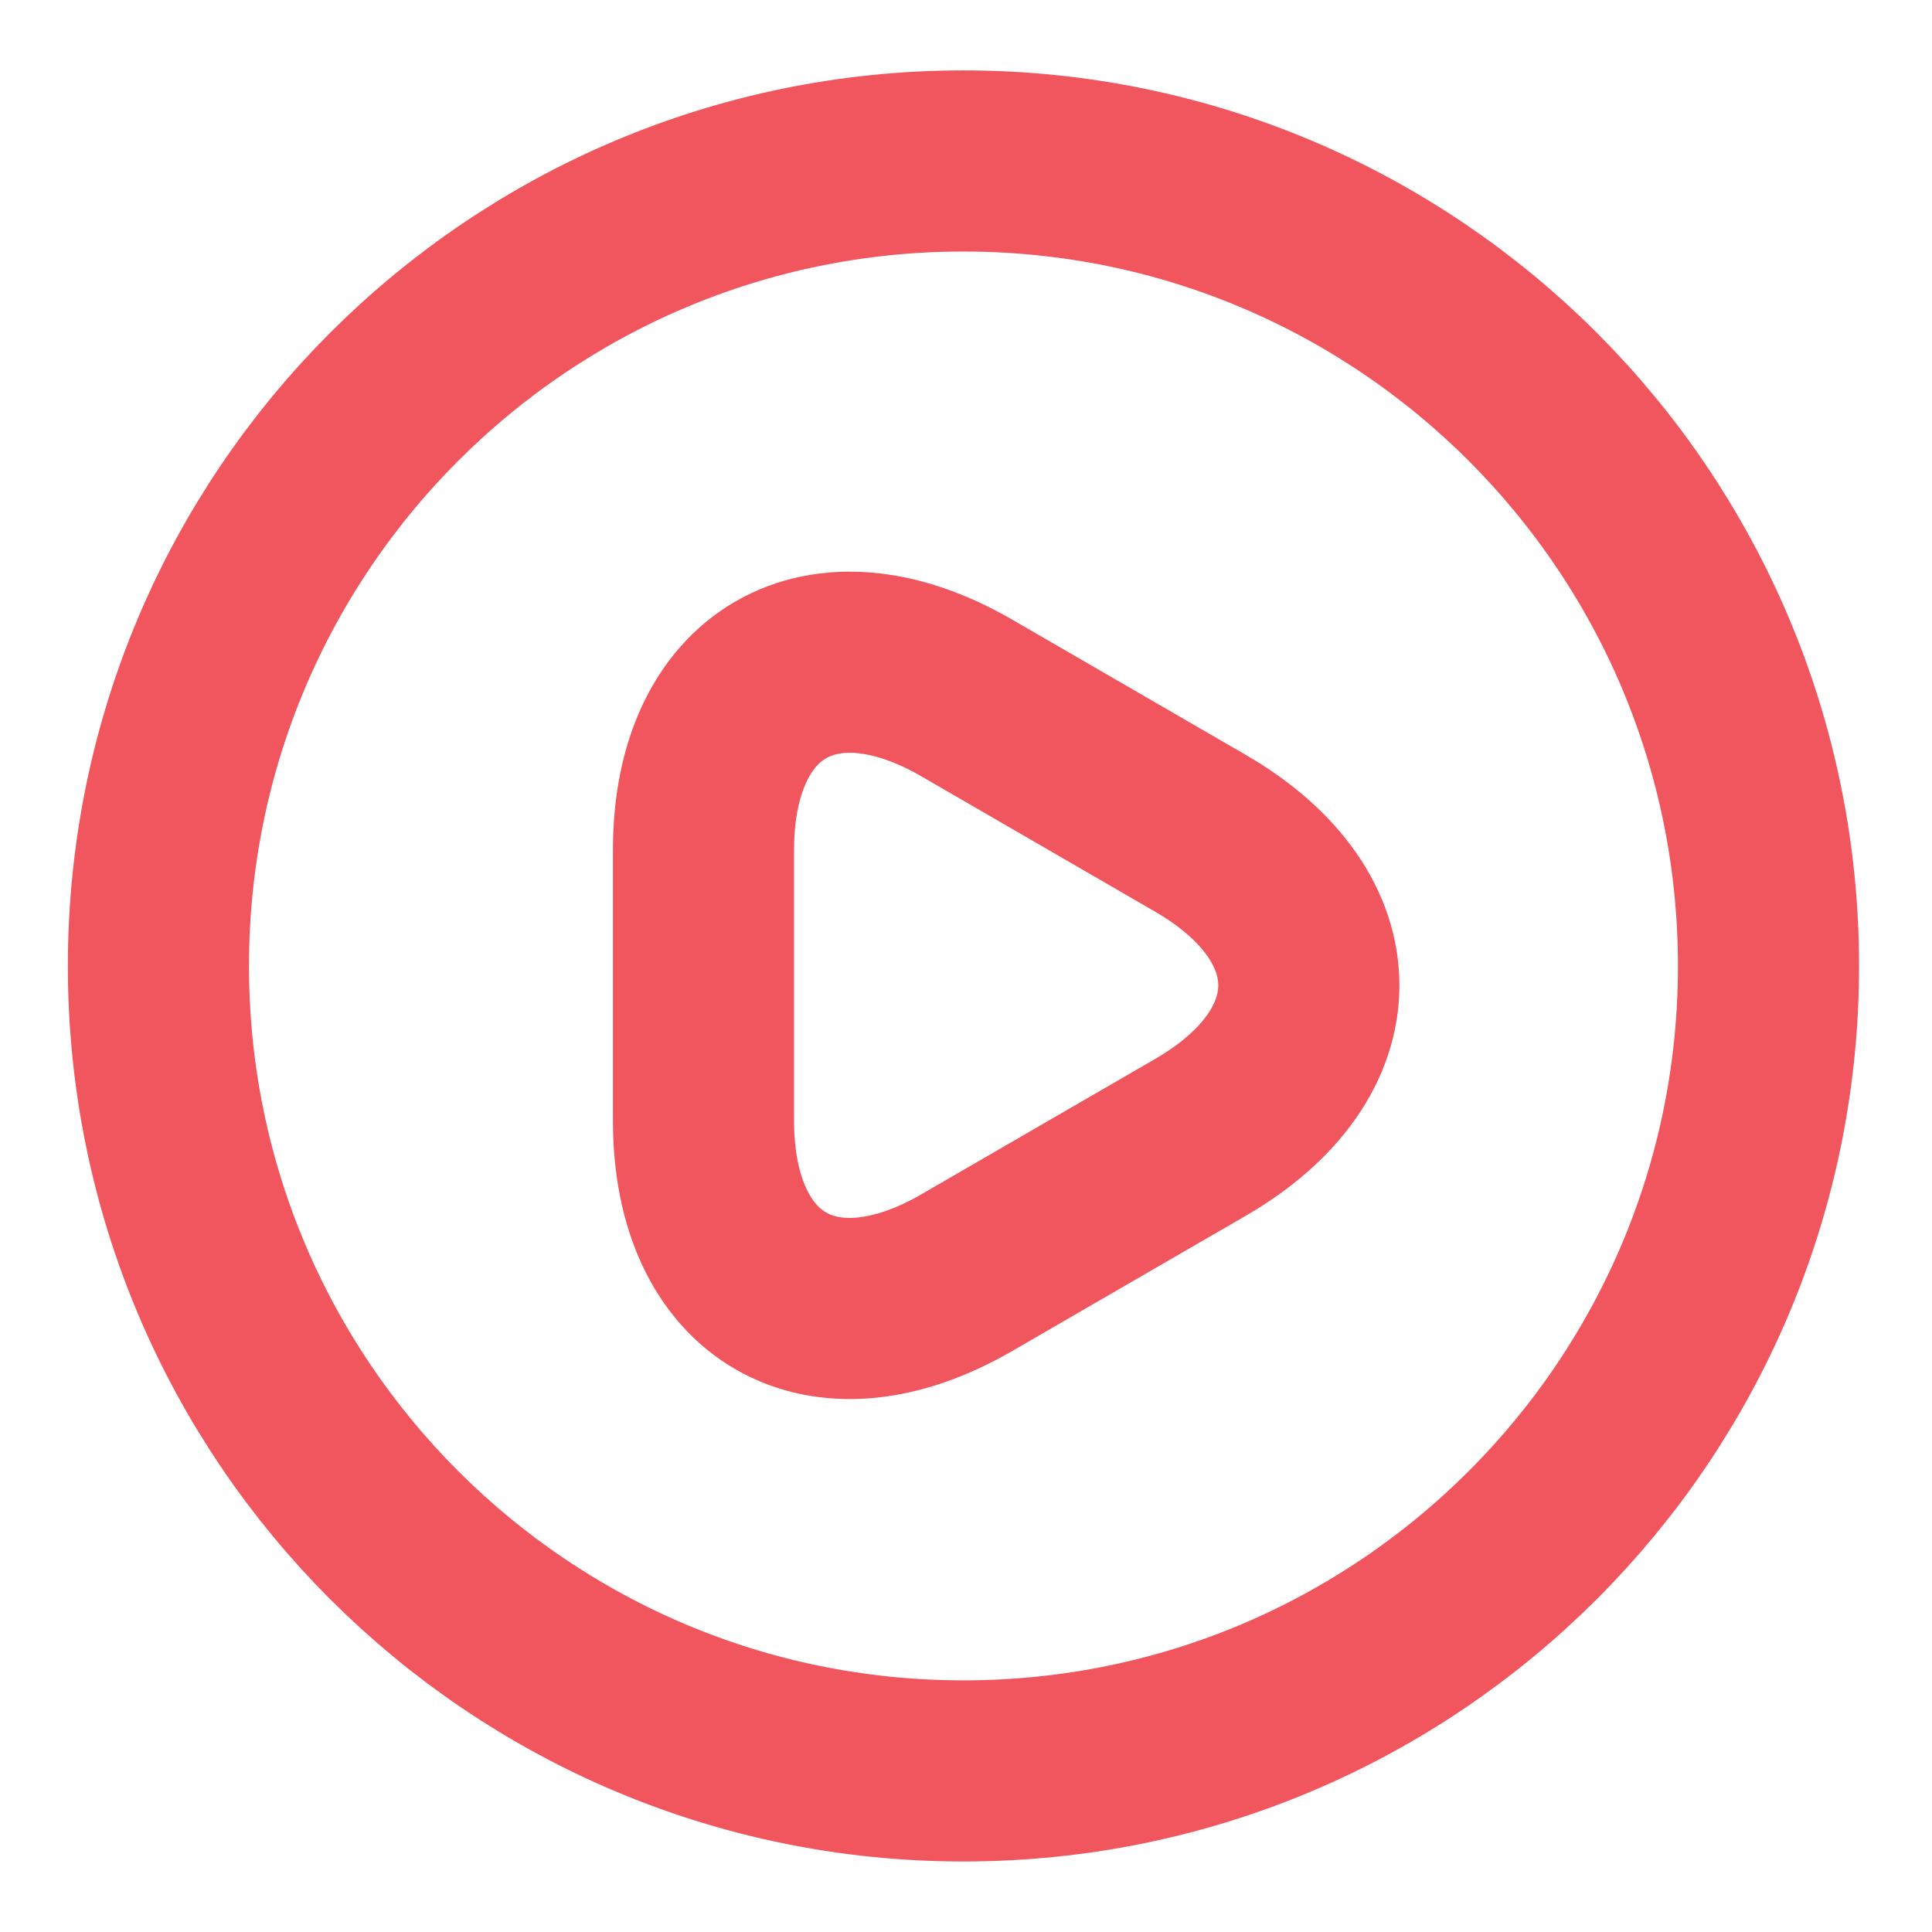 <svg width="16" height="16" viewBox="0 0 16 16" fill="none" xmlns="http://www.w3.org/2000/svg">
<path d="M7.979 14.666C11.661 14.666 14.646 11.682 14.646 8C14.646 4.318 11.661 1.333 7.979 1.333C4.297 1.333 1.312 4.318 1.312 8C1.312 11.682 4.297 14.666 7.979 14.666Z" stroke="#F1555D" stroke-width="1.5" stroke-linecap="round" stroke-linejoin="round"/>
<path d="M5.826 8.154V7.04C5.826 5.654 6.806 5.087 8.006 5.78L8.973 6.34L9.94 6.9C11.139 7.594 11.139 8.727 9.94 9.42L8.973 9.98L8.006 10.54C6.806 11.234 5.826 10.667 5.826 9.28V8.154Z" stroke="#F1555D" stroke-width="1.5" stroke-miterlimit="10" stroke-linecap="round" stroke-linejoin="round"/>
</svg>

